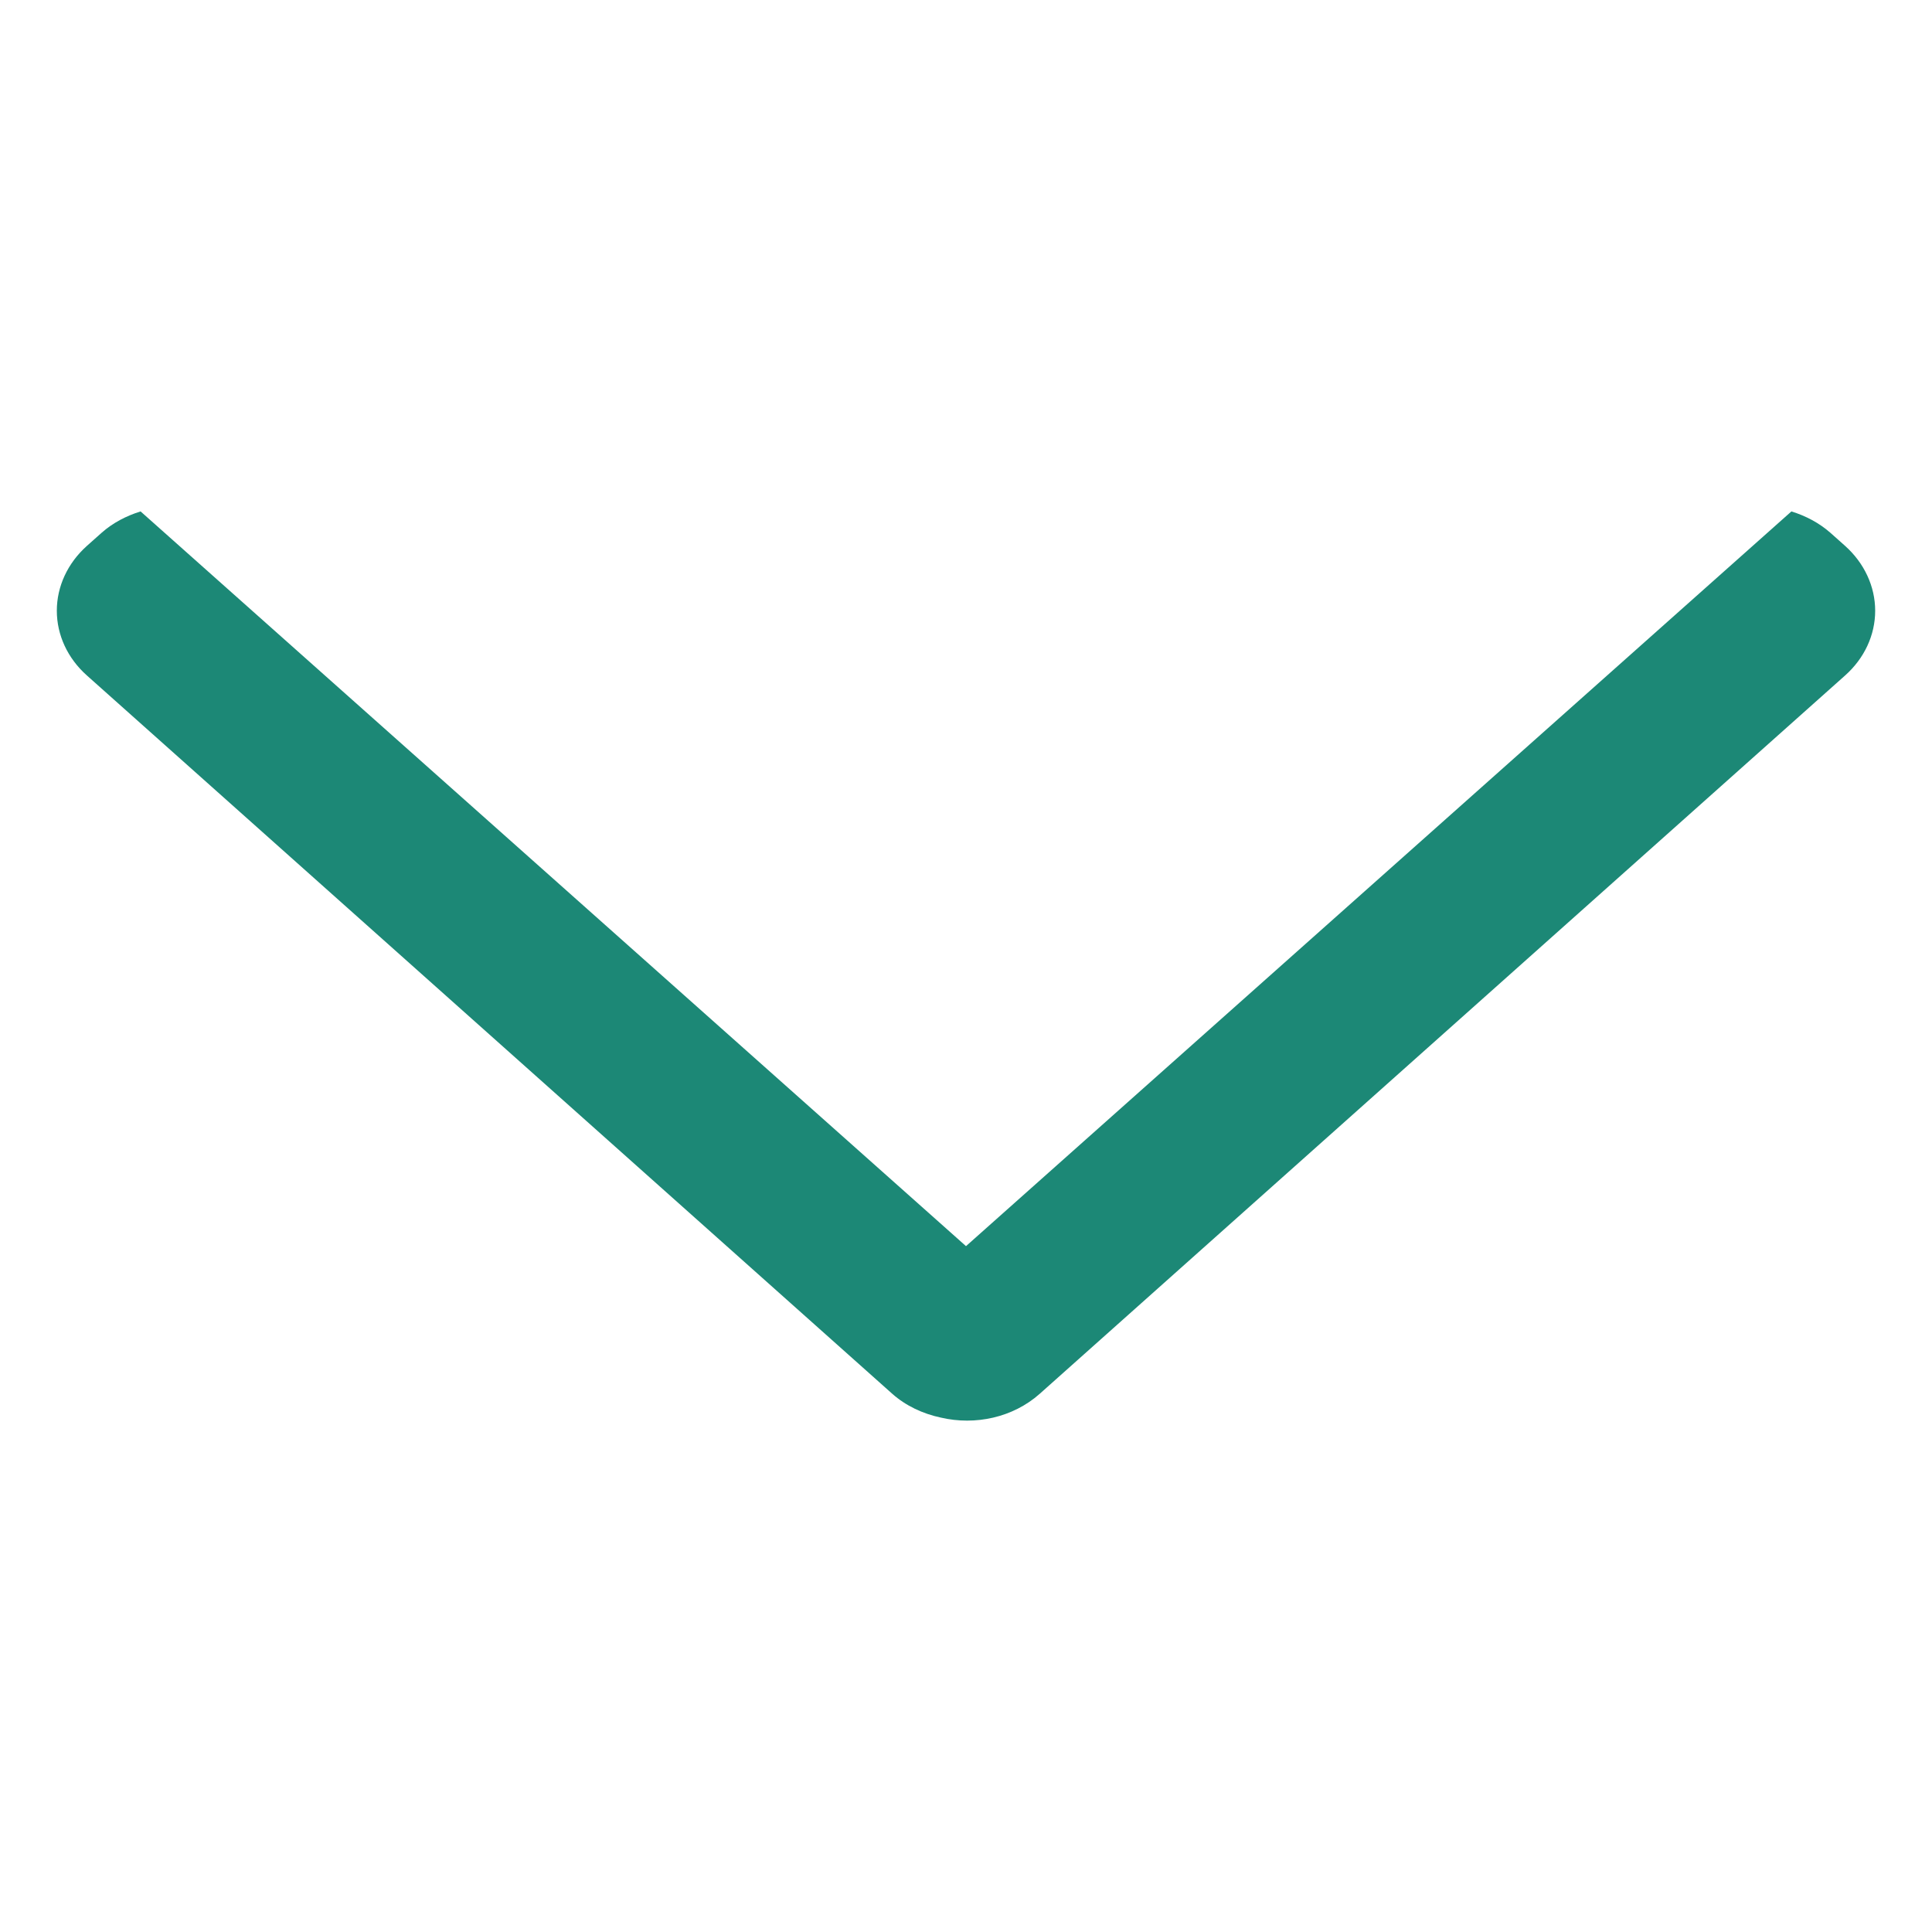 <?xml version="1.0" encoding="UTF-8"?>
<svg width="17px" height="17px" viewBox="0 0 17 17" version="1.1" xmlns="http://www.w3.org/2000/svg" xmlns:xlink="http://www.w3.org/1999/xlink">
    <!-- Generator: Sketch 52.3 (67297) - http://www.bohemiancoding.com/sketch -->
    <title>icon_arrow_down_g</title>
    <desc>Created with Sketch.</desc>
    <g id="icon_arrow_down_g" stroke="none" stroke-width="1" fill="none" fill-rule="evenodd">
        <path d="M12.264,7.851 L5.944,0.765 C5.793,0.595 5.588,0.5 5.374,0.5 C5.16,0.5 4.954,0.596 4.803,0.765 L4.689,0.893 C4.6,0.994 4.539,1.112 4.5,1.237 L10.965,8.5 L4.5,15.763 C4.539,15.888 4.6,16.007 4.689,16.107 L4.803,16.235 C4.955,16.405 5.16,16.5 5.374,16.5 C5.588,16.5 5.793,16.405 5.944,16.235 L12.207,9.213 L12.264,9.149 C12.369,9.031 12.44,8.881 12.474,8.72 C12.544,8.419 12.474,8.087 12.264,7.851" id="Fill-1" fill="#1C8876" transform="translate(8.5, 8.5) rotate(-270) translate(-8.5, -8.5) "></path>
    </g>
</svg>